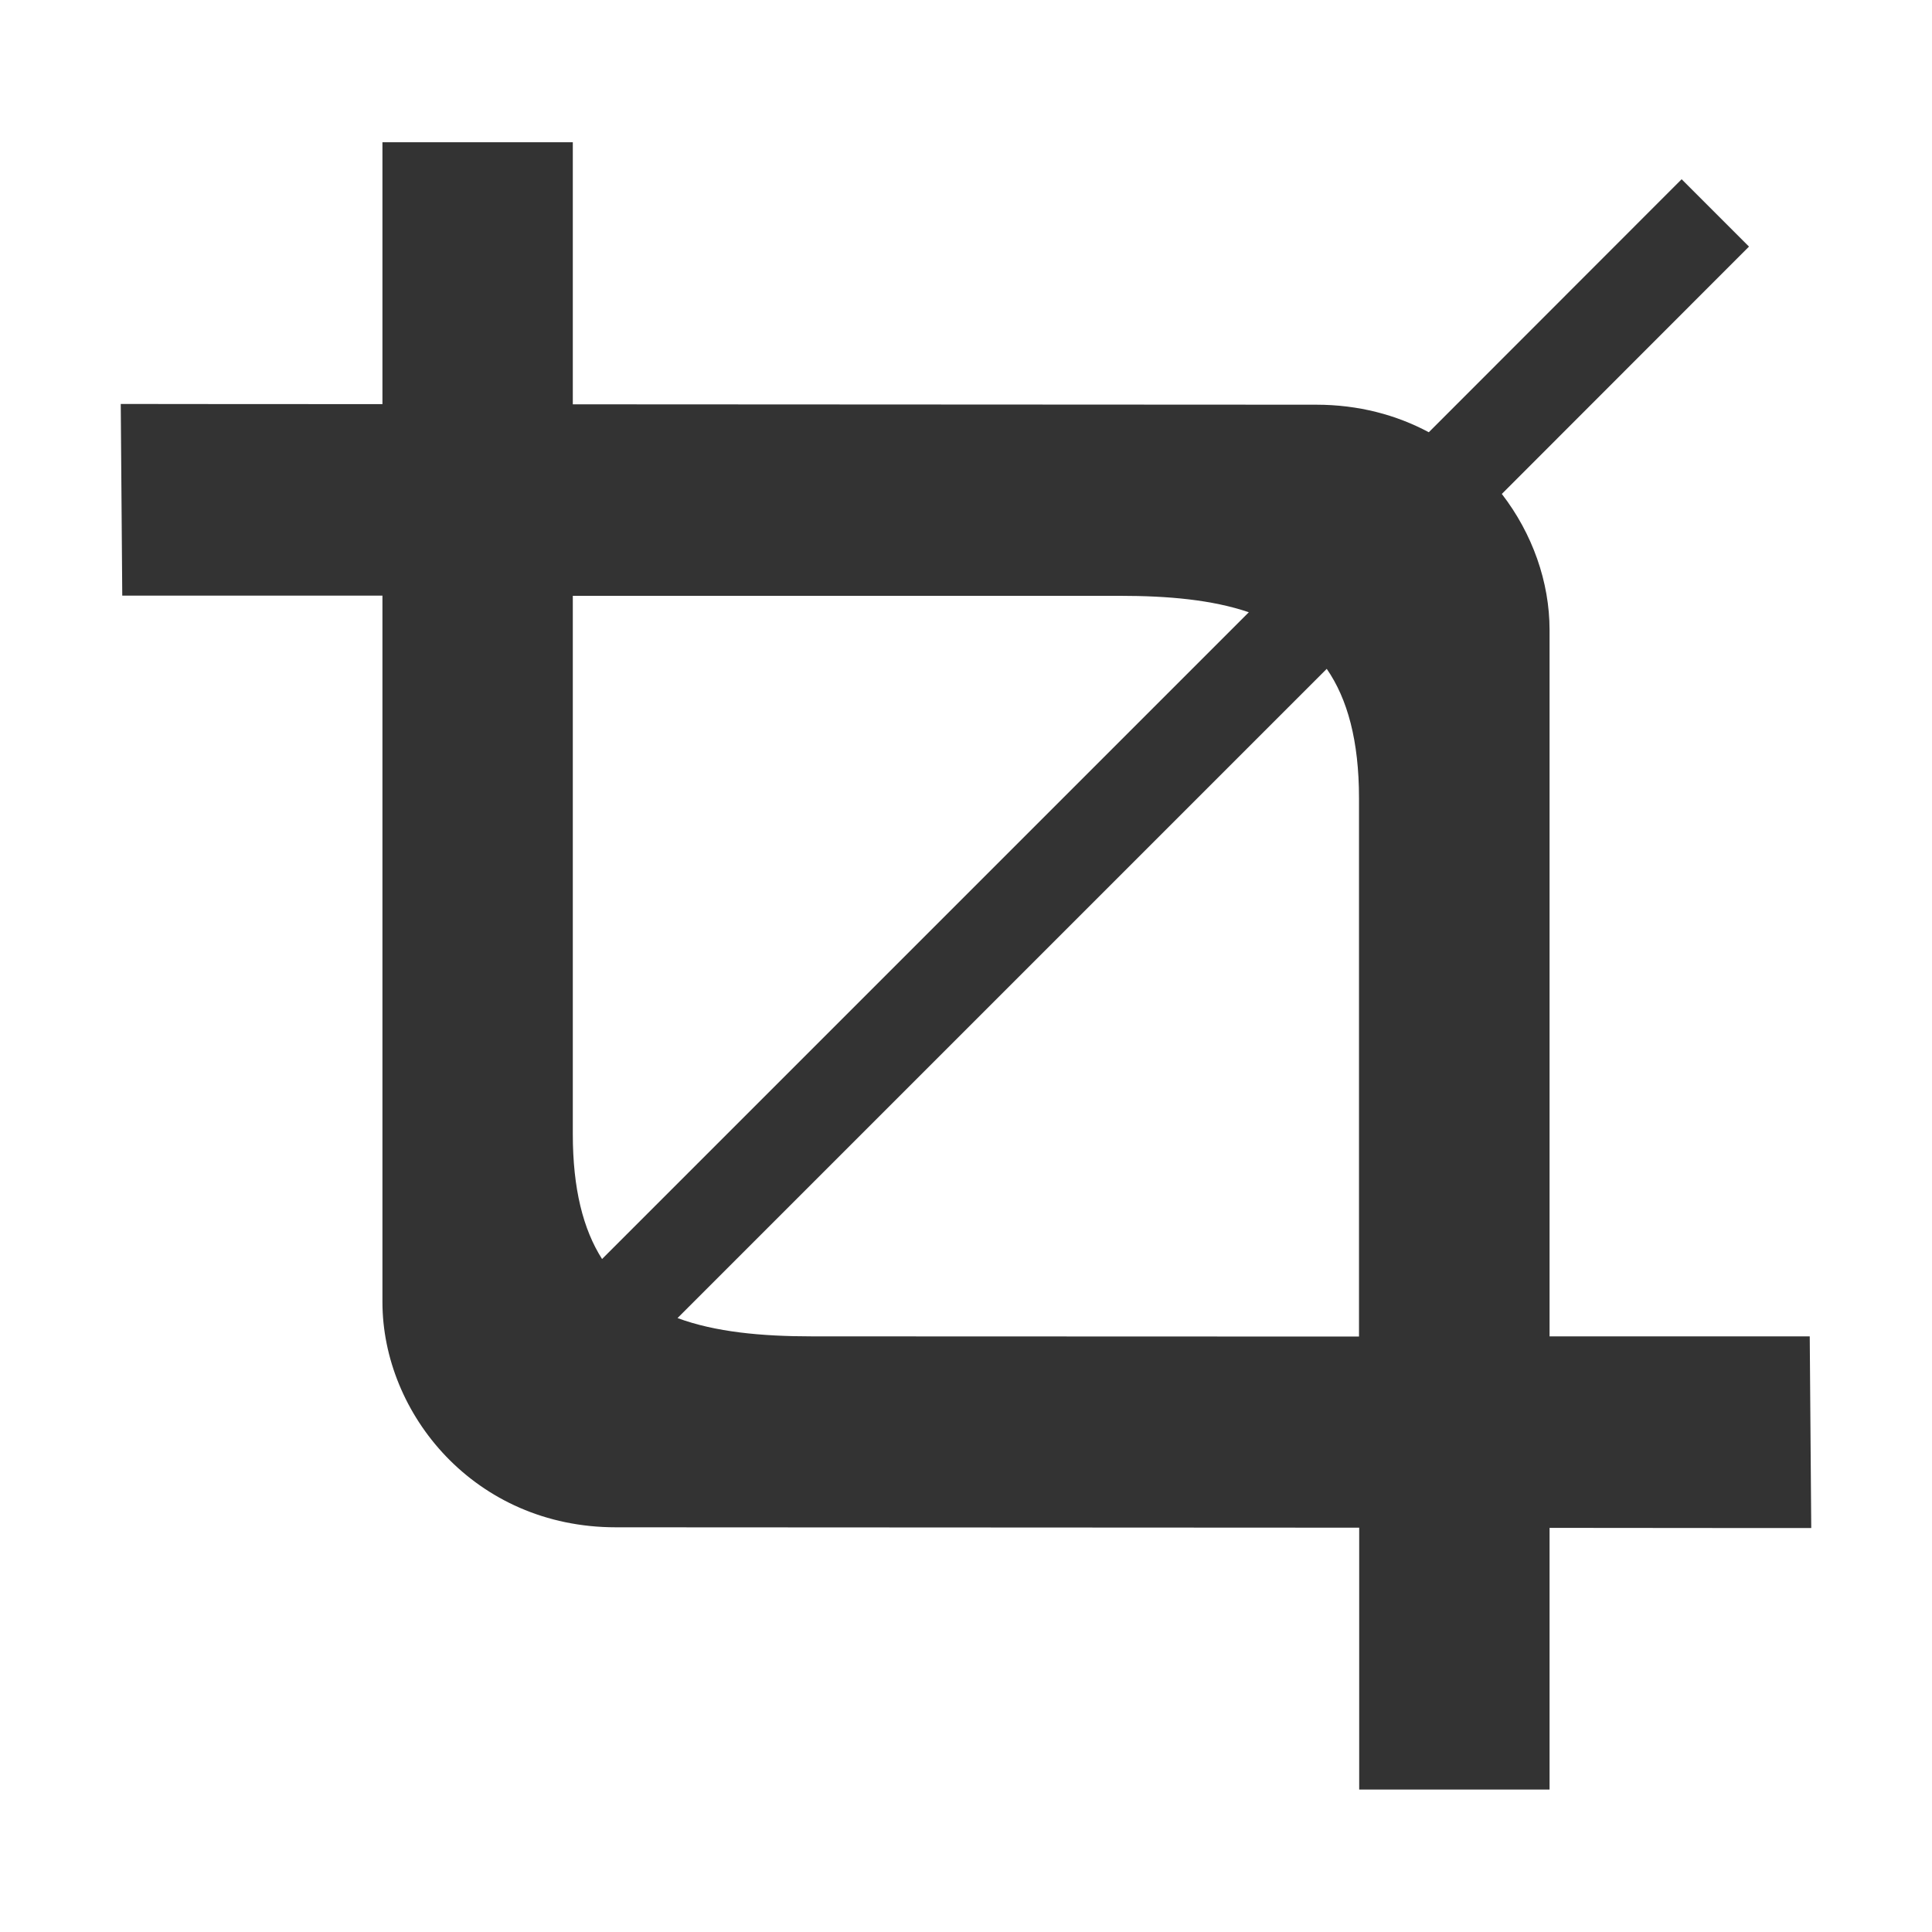 <?xml version="1.0" standalone="no"?><!DOCTYPE svg PUBLIC "-//W3C//DTD SVG 1.1//EN" "http://www.w3.org/Graphics/SVG/1.1/DTD/svg11.dtd"><svg t="1751336777032" class="icon" viewBox="0 0 1024 1024" version="1.1" xmlns="http://www.w3.org/2000/svg" p-id="38543" width="32" height="32" xmlns:xlink="http://www.w3.org/1999/xlink"><path d="M960 809.9l-0.8-101.6H821.3V333.9c0-25.5-9.1-51.1-25.3-72.1l131-131.1L891.3 95l-134 134.1c-17.2-9.2-37.3-14.6-59.7-14.6-13.1 0-220.1-0.1-394-0.2V75.4H202.7v138.8c-80.8 0-138.7-0.1-138.7-0.1l0.8 101.6h137.9v374.4c0 59.1 48.8 119.4 123.7 119.4 13.1 0 220.1 0.1 394 0.2v138.8h100.9V809.8c80.8 0.1 138.7 0.1 138.7 0.1zM593.6 315.8c25.6 0 48.9 2.1 68.3 8.7L319.1 667.3c-10-15.7-15.5-37.2-15.5-66.2V315.8h290zM430.4 708.3c-26.9 0-51.3-2.3-71.3-9.7l344.1-344.1c11 15.9 17.1 38.1 17.1 68.6v285.3l-289.9-0.1z" fill="#333333" p-id="38544"></path></svg>
